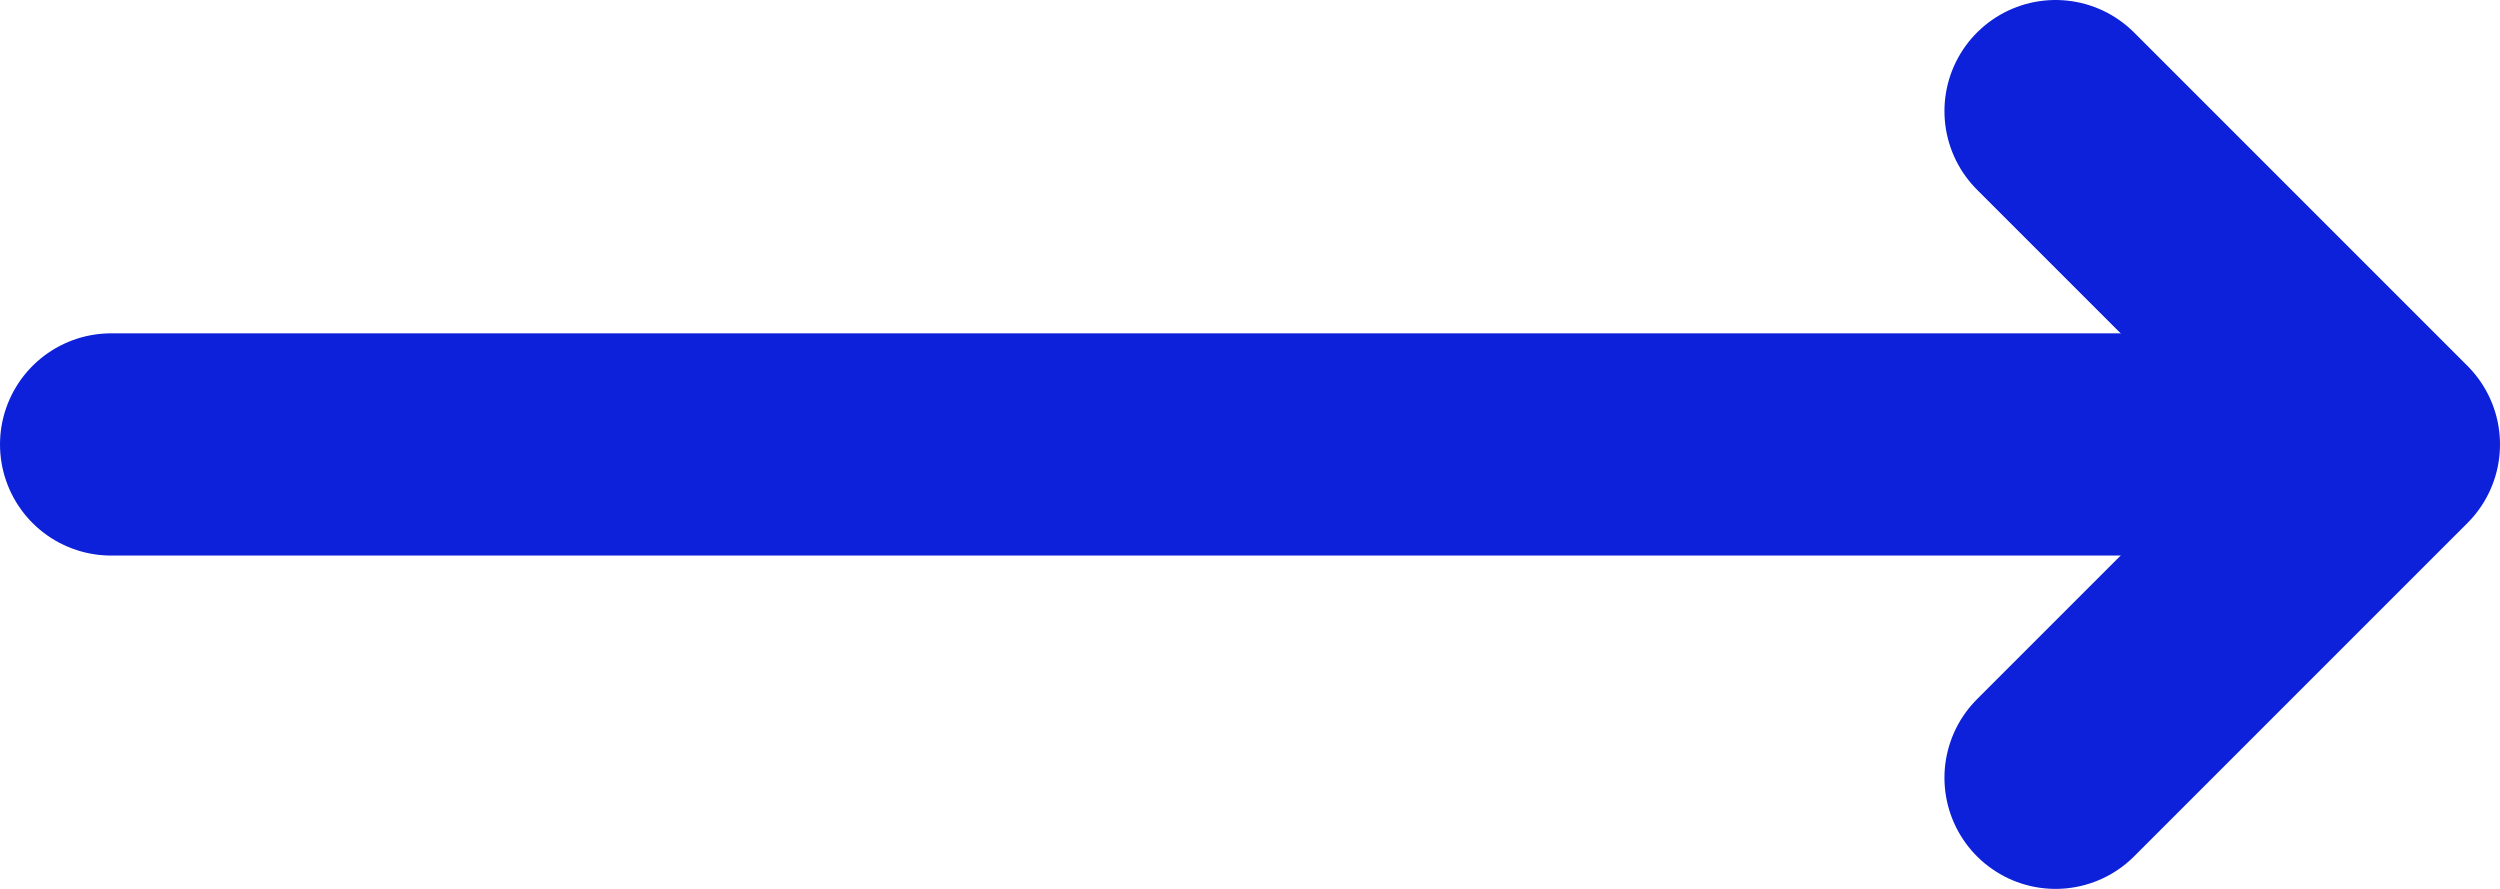<svg width="45px" height="16px" viewBox="0 0 45 16" fill="none" xmlns="http://www.w3.org/2000/svg">
<path d="M2 8L42 8" stroke="#0D21DA" stroke-width="4" stroke-linecap="round" stroke-linejoin="round"/>
<path d="M37 2L43 8L37 14" stroke="#0D21DA" stroke-width="4" stroke-linecap="round" stroke-linejoin="round"/>
</svg>
